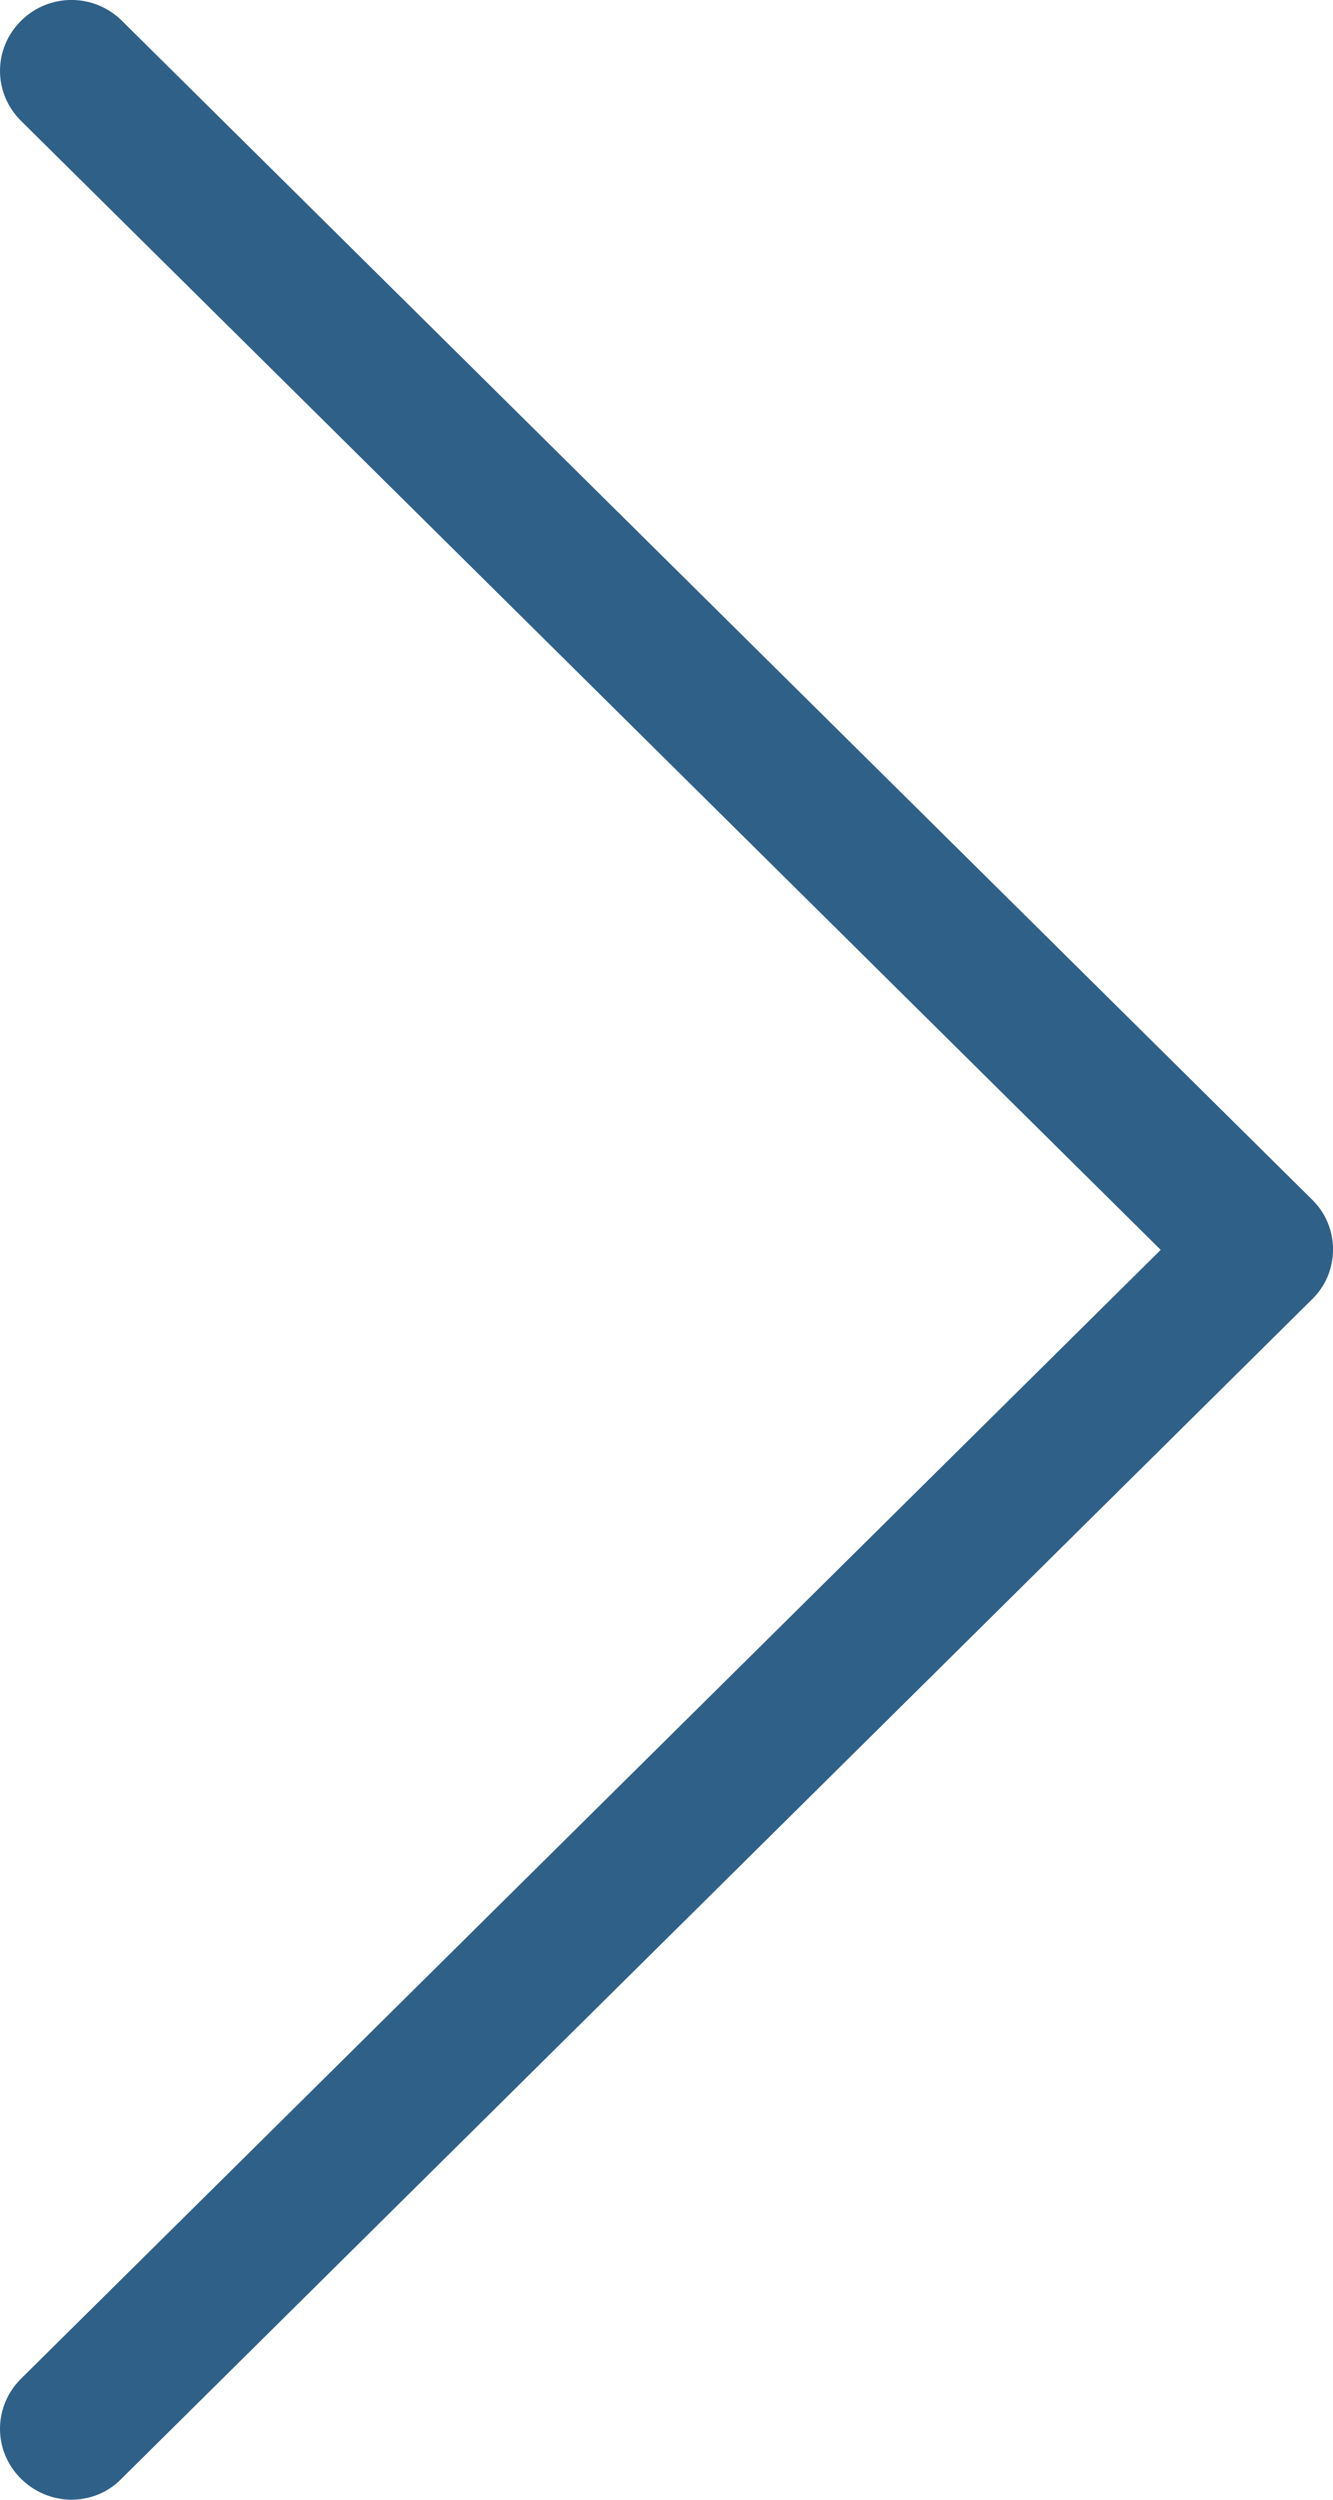 <svg width="8" height="15" viewBox="0 0 8 15" fill="none" xmlns="http://www.w3.org/2000/svg">
<path d="M7.877 7.201L0.732 0.125C0.564 -0.042 0.294 -0.042 0.126 0.125C-0.042 0.292 -0.042 0.559 0.126 0.725L6.966 7.5L0.126 14.274C-0.042 14.441 -0.042 14.708 0.126 14.874C0.209 14.956 0.32 15 0.428 15C0.536 15 0.647 14.959 0.729 14.874L7.873 7.798C8.042 7.635 8.042 7.364 7.877 7.201Z" fill="#2F6088"/>
</svg>
